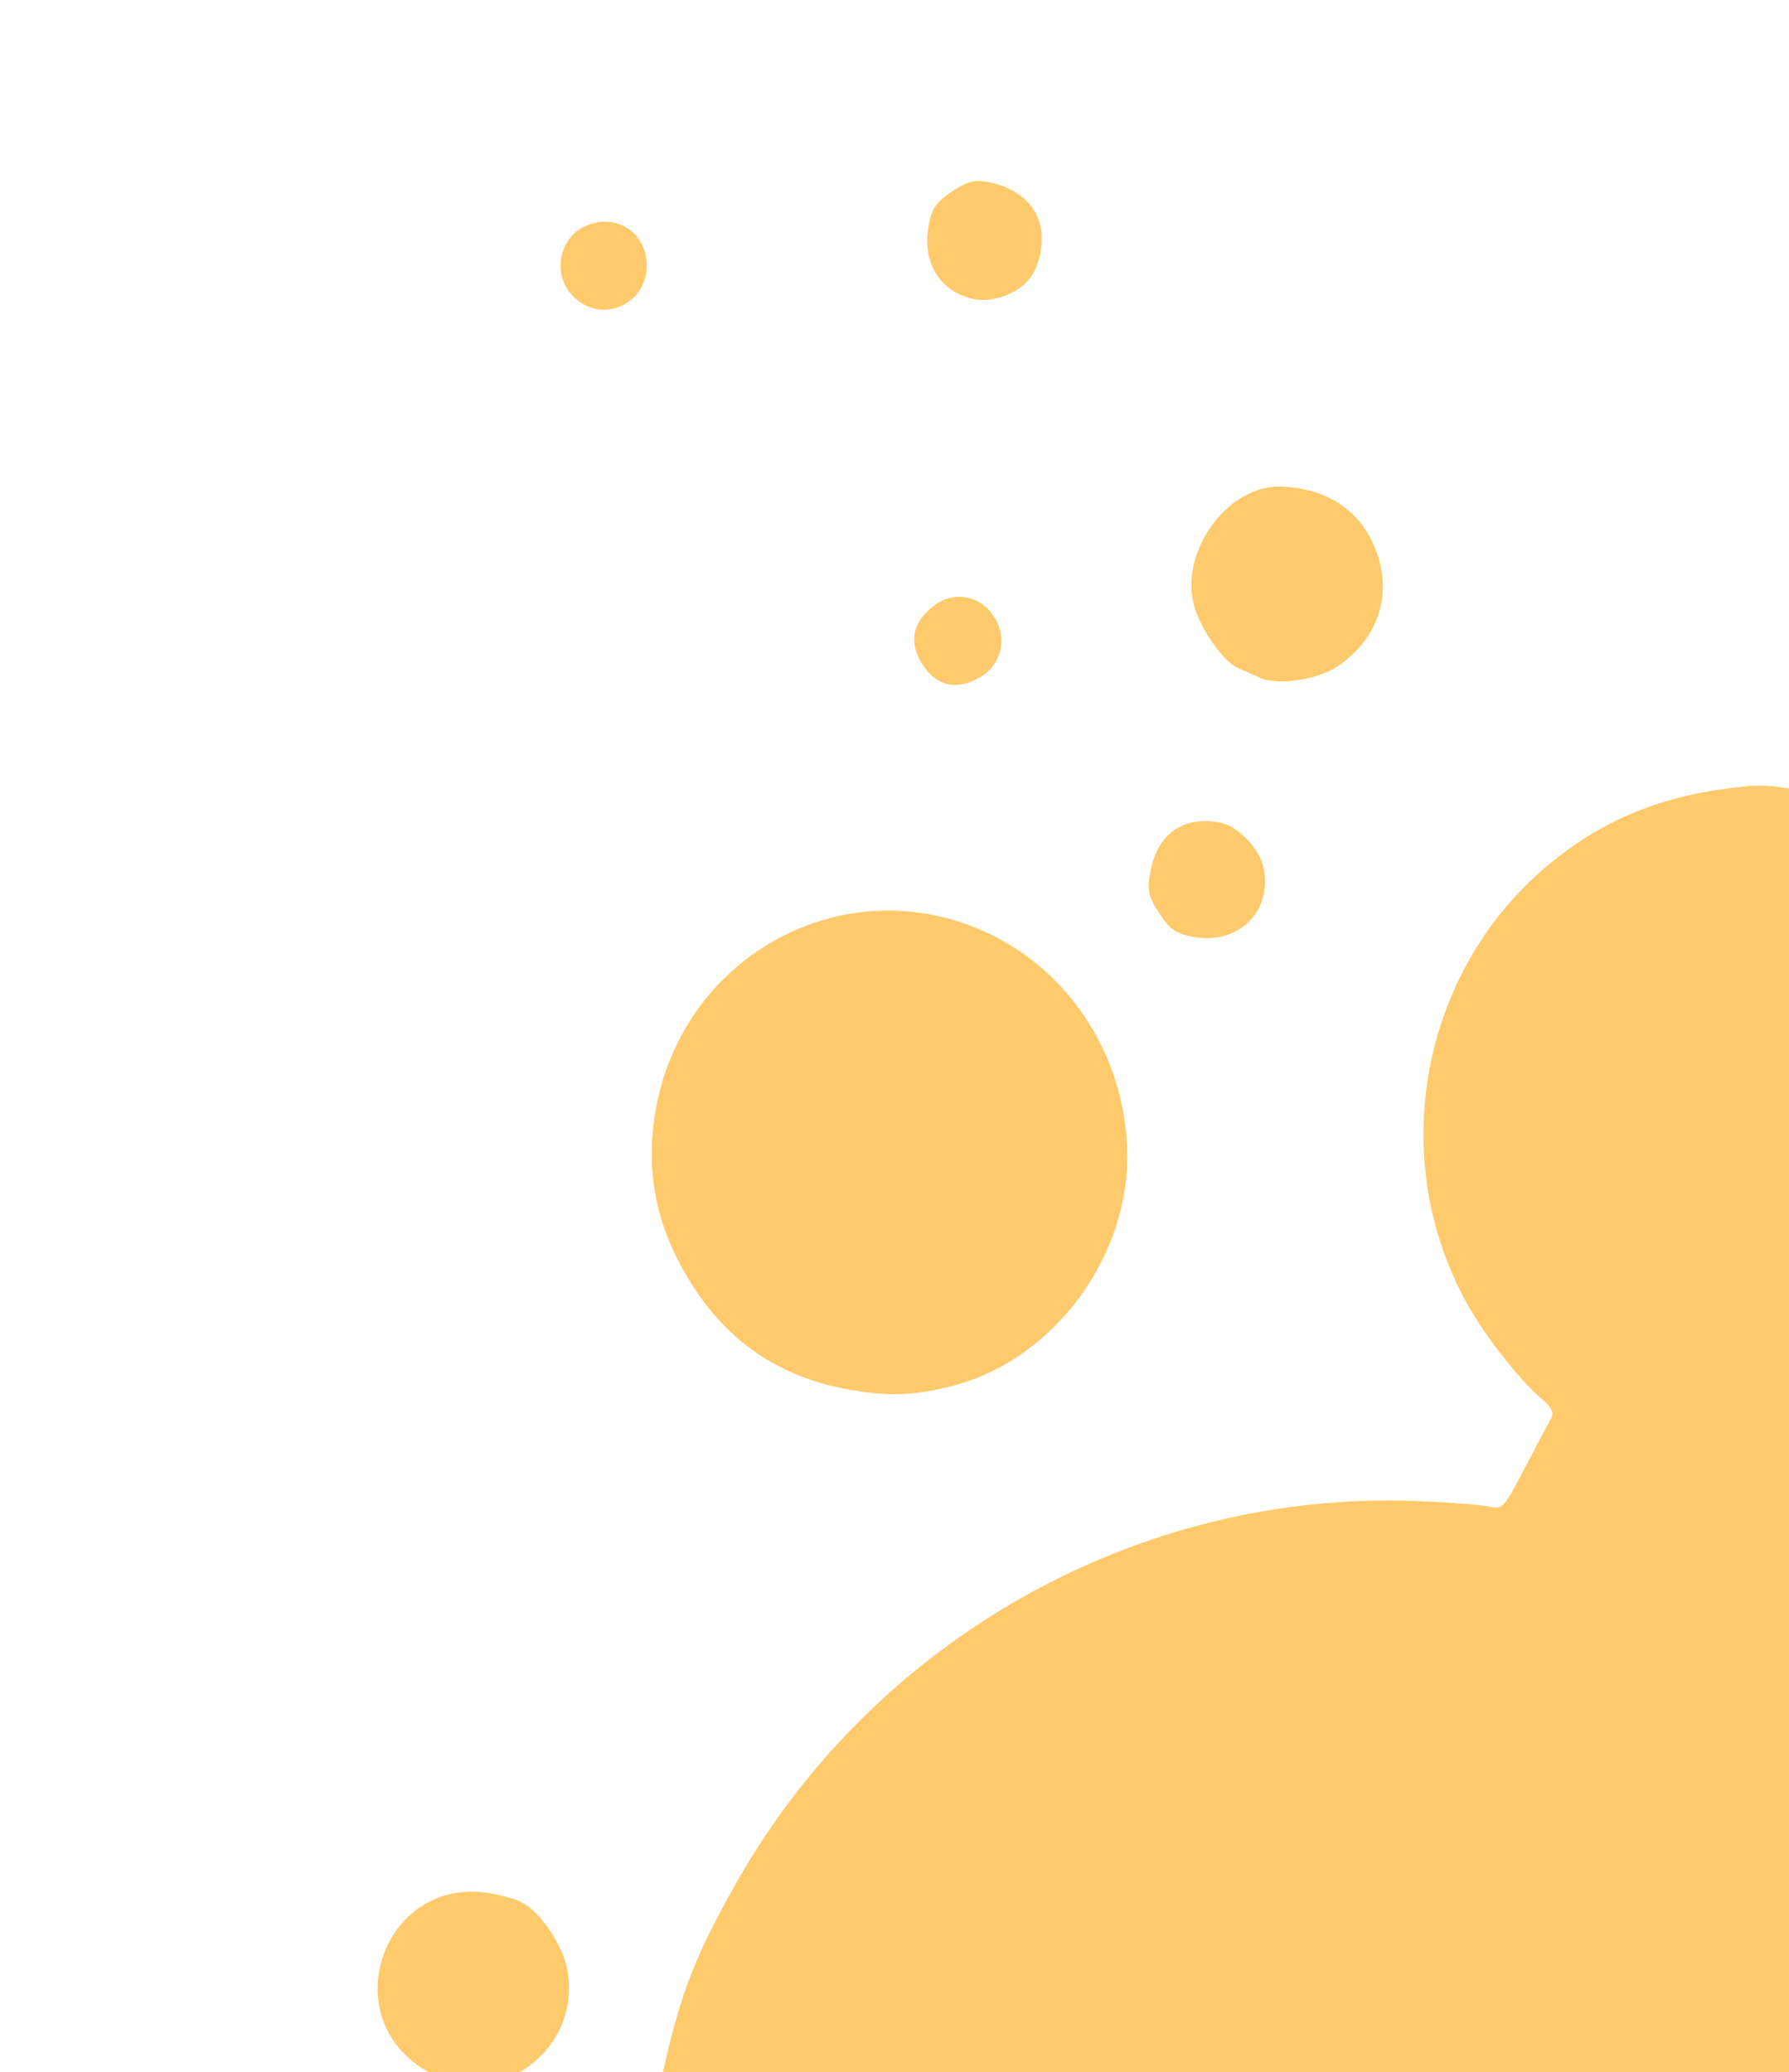 <svg width="272" height="315" viewBox="0 0 272 315" fill="none" xmlns="http://www.w3.org/2000/svg">
<path d="M392.183 271.289C393.821 245.39 384.858 220.954 367.145 202.867C355.807 191.315 341.769 183.523 324.531 179.004L320.265 177.94L320.543 173.967C320.861 167.948 319.004 158.269 316.213 151.739C311.751 141.275 303.912 132.373 294.036 126.535C289.305 123.698 287.631 123.112 278.68 121.201C269.515 119.243 268.125 119.098 262.515 119.878C252.086 121.226 243.437 124.857 235.82 131.143C216.427 146.935 210.778 174.945 222.505 197.156C225.074 202.193 230.7 209.482 234.453 212.718C235.924 213.945 236.349 214.797 235.8 215.669C235.453 216.279 233.643 219.697 231.819 223.188C228.547 229.413 228.532 229.486 226.241 228.996C224.952 228.721 220.022 228.353 215.277 228.176C173.251 226.579 133.18 248.987 112.144 285.884C104.954 298.576 102.932 304.154 99.534 321.004C96.12 337.927 95.742 344.617 97.445 359.133C98.419 367.634 102.383 382.785 105.456 390.137C116.773 416.977 136.635 438.111 162.518 450.867C181.609 460.271 204.355 464.141 225.4 461.636C229.215 461.233 232.429 460.855 232.643 460.901C232.787 460.931 232.488 463.15 231.929 465.922C228.117 485.194 237.994 504.727 255.745 512.627C268.561 518.332 281.929 517.231 293.826 509.348C303.722 502.865 309.401 494.339 311.597 482.71C315.132 464.444 306.522 446.399 290.195 437.738L286.077 435.565L292.144 429.557C303.052 418.8 311.59 406.092 318.121 390.748C321.487 382.946 325.929 363.884 326.814 353.573L327.271 348.345L333.301 346.59C355.01 340.423 375.046 322.181 385.084 299.446C388.116 292.561 391.745 278.271 392.183 271.289Z" fill="#FFCA6C"/>
<path d="M209.722 85.257C207.781 78.225 202.328 74.171 194.606 73.966C186.568 73.846 179.323 83.858 181.545 92.09C182.6 95.738 185.957 100.562 188.288 101.592C189.245 102.025 190.761 102.653 191.647 103.071C194.321 104.25 200.487 103.286 203.435 101.254C209.072 97.362 211.381 91.467 209.722 85.257Z" fill="#FFCA6C"/>
<path d="M192.157 132.104C191.684 129.265 188.378 125.669 185.659 125.088C180.148 123.91 176.093 126.619 174.976 132.16C174.358 135.222 174.539 136.174 176.188 138.732C177.781 141.201 178.694 141.853 181.056 142.357C187.998 143.84 193.412 138.836 192.157 132.104Z" fill="#FFCA6C"/>
<path d="M171.347 173.905C170.523 158.746 161.061 145.698 147.303 140.629C126.665 133.026 104.303 145.817 99.877 167.764C97.906 177.534 99.608 186.491 105.166 195.208C110.539 203.733 118.006 208.902 127.668 210.966C134.481 212.346 138.522 212.296 144.979 210.633C160.59 206.515 172.295 190.306 171.347 173.905Z" fill="#FFCA6C"/>
<path d="M151.122 93.758C149.033 90.421 144.838 89.753 141.802 92.223C138.694 94.677 138.148 97.755 140.252 101.018C142.356 104.282 145.347 104.997 148.796 103.072C152.23 101.219 153.297 97.036 151.122 93.758Z" fill="#FFCA6C"/>
<path d="M158.022 33.743C157.192 30.828 154.366 28.551 150.645 27.756C148.283 27.252 147.193 27.475 144.777 29.089C142.361 30.702 141.726 31.631 141.241 34.037C140.079 39.797 142.821 44.338 148.046 45.454C150.765 46.035 154.612 44.727 156.401 42.523C158.145 40.538 158.897 36.44 158.022 33.743Z" fill="#FFCA6C"/>
<path d="M85.943 298.14C85.365 296.191 83.704 293.326 82.308 291.735C80.114 289.289 79.027 288.753 75.234 287.943C58.488 284.365 50.219 306.859 65.351 315.111C76.438 321.206 89.418 310.518 85.943 298.14Z" fill="#FFCA6C"/>
<path d="M98.184 38.867C97.29 34.417 92.557 32.341 88.433 34.654C85.142 36.537 84.201 41.203 86.492 44.279C90.918 50.092 99.55 46.156 98.184 38.867Z" fill="#FFCA6C"/>
</svg>
